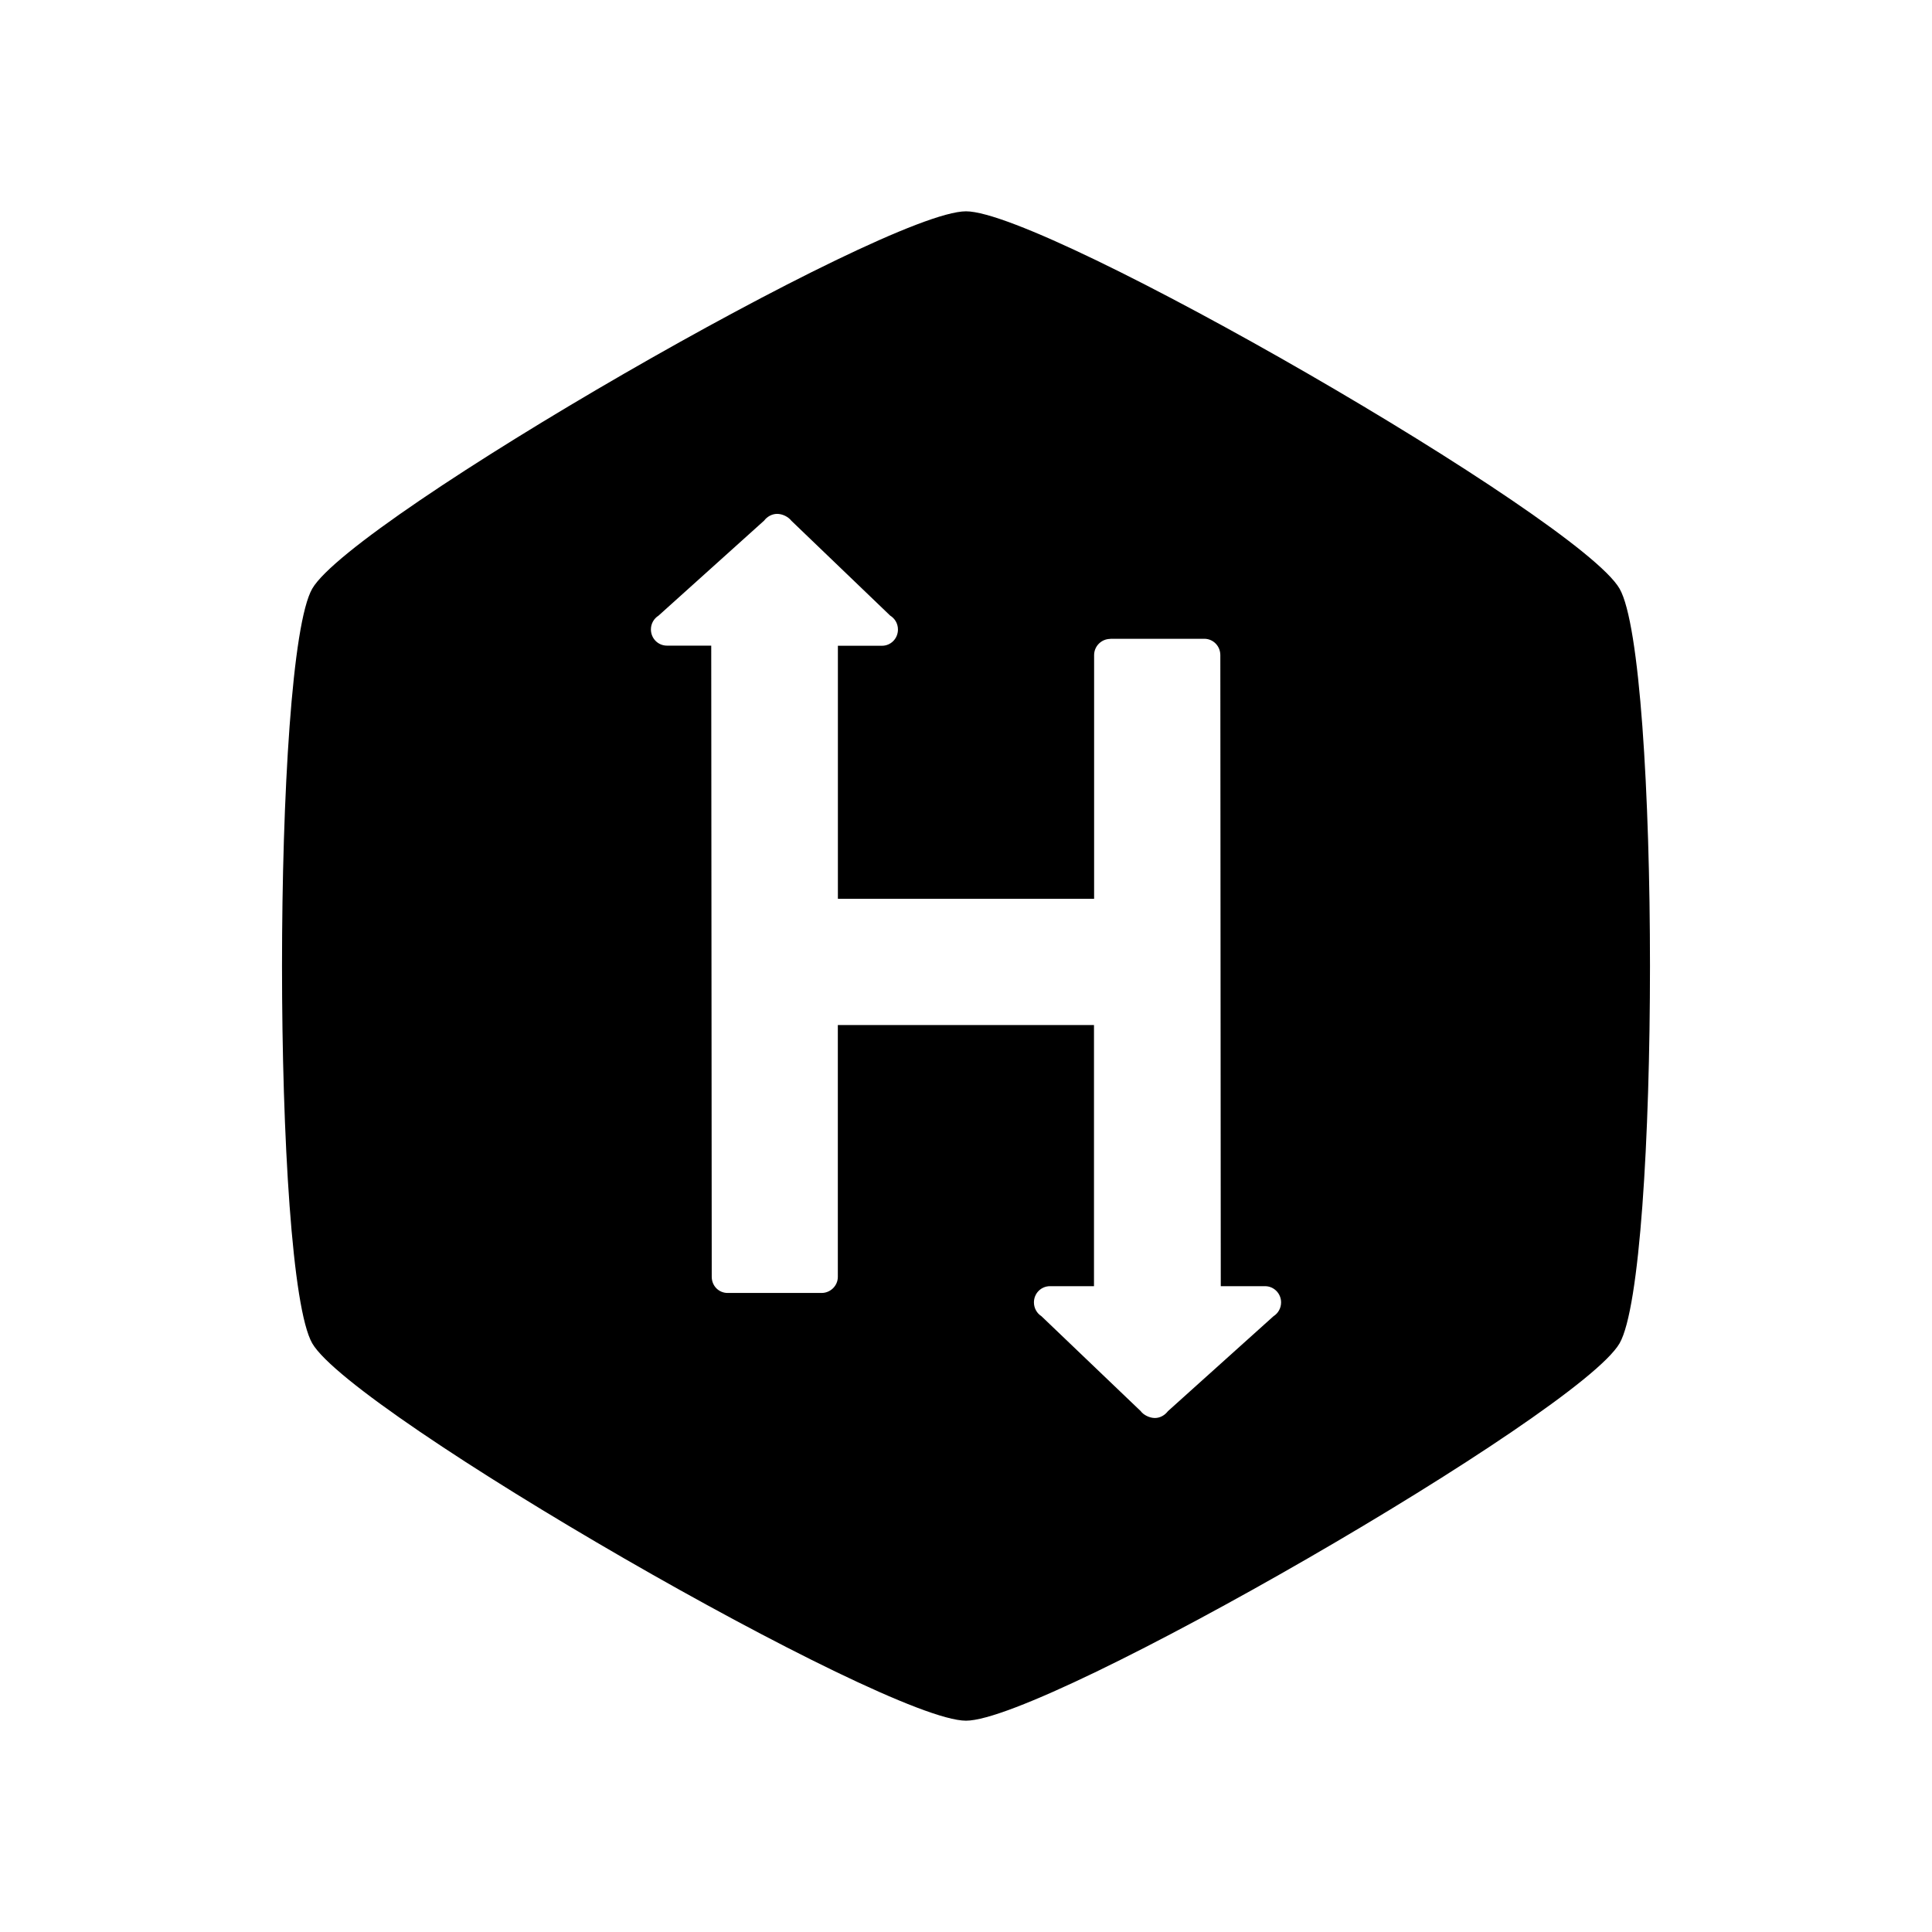 <svg xmlns="http://www.w3.org/2000/svg" width="100%" height="100%" viewBox="0 0 30.72 30.72"><path d="M15.36 3.36c1.285 0 9.75 4.886 10.392 6 0.645 1.115 0.645 10.885 0 12S16.647 27.36 15.36 27.36s-9.75-4.885-10.395-6c-0.641-1.115-0.641-10.885 0-12C5.61 8.246 14.075 3.36 15.36 3.36z m2.295 6.799c-0.141 0-0.258 0.115-0.258 0.258v3.875H13.323V10.268h0.701c0.141 0 0.254-0.115 0.254-0.258 0-0.094-0.049-0.176-0.123-0.221L12.583 8.28c-0.049-0.063-0.141-0.109-0.226-0.109-0.084 0-0.16 0.045-0.207 0.107L10.47 9.79c-0.072 0.045-0.12 0.126-0.12 0.218 0 0.143 0.113 0.258 0.255 0.258h0.704l0.008 10.035c0 0.145 0.111 0.258 0.254 0.258h1.492c0.142 0 0.259-0.115 0.259-0.256v-4.004h4.073v4.152h-0.699c-0.143 0-0.256 0.115-0.256 0.258 0 0.092 0.048 0.174 0.119 0.219l1.579 1.51c0.044 0.061 0.141 0.109 0.225 0.109 0.085 0 0.159-0.045 0.208-0.109l1.679-1.51c0.072-0.045 0.12-0.127 0.12-0.219 0-0.143-0.115-0.258-0.255-0.258h-0.704l-0.007-10.034c0-0.145-0.114-0.26-0.255-0.26h-1.494v0.002z" /></svg>